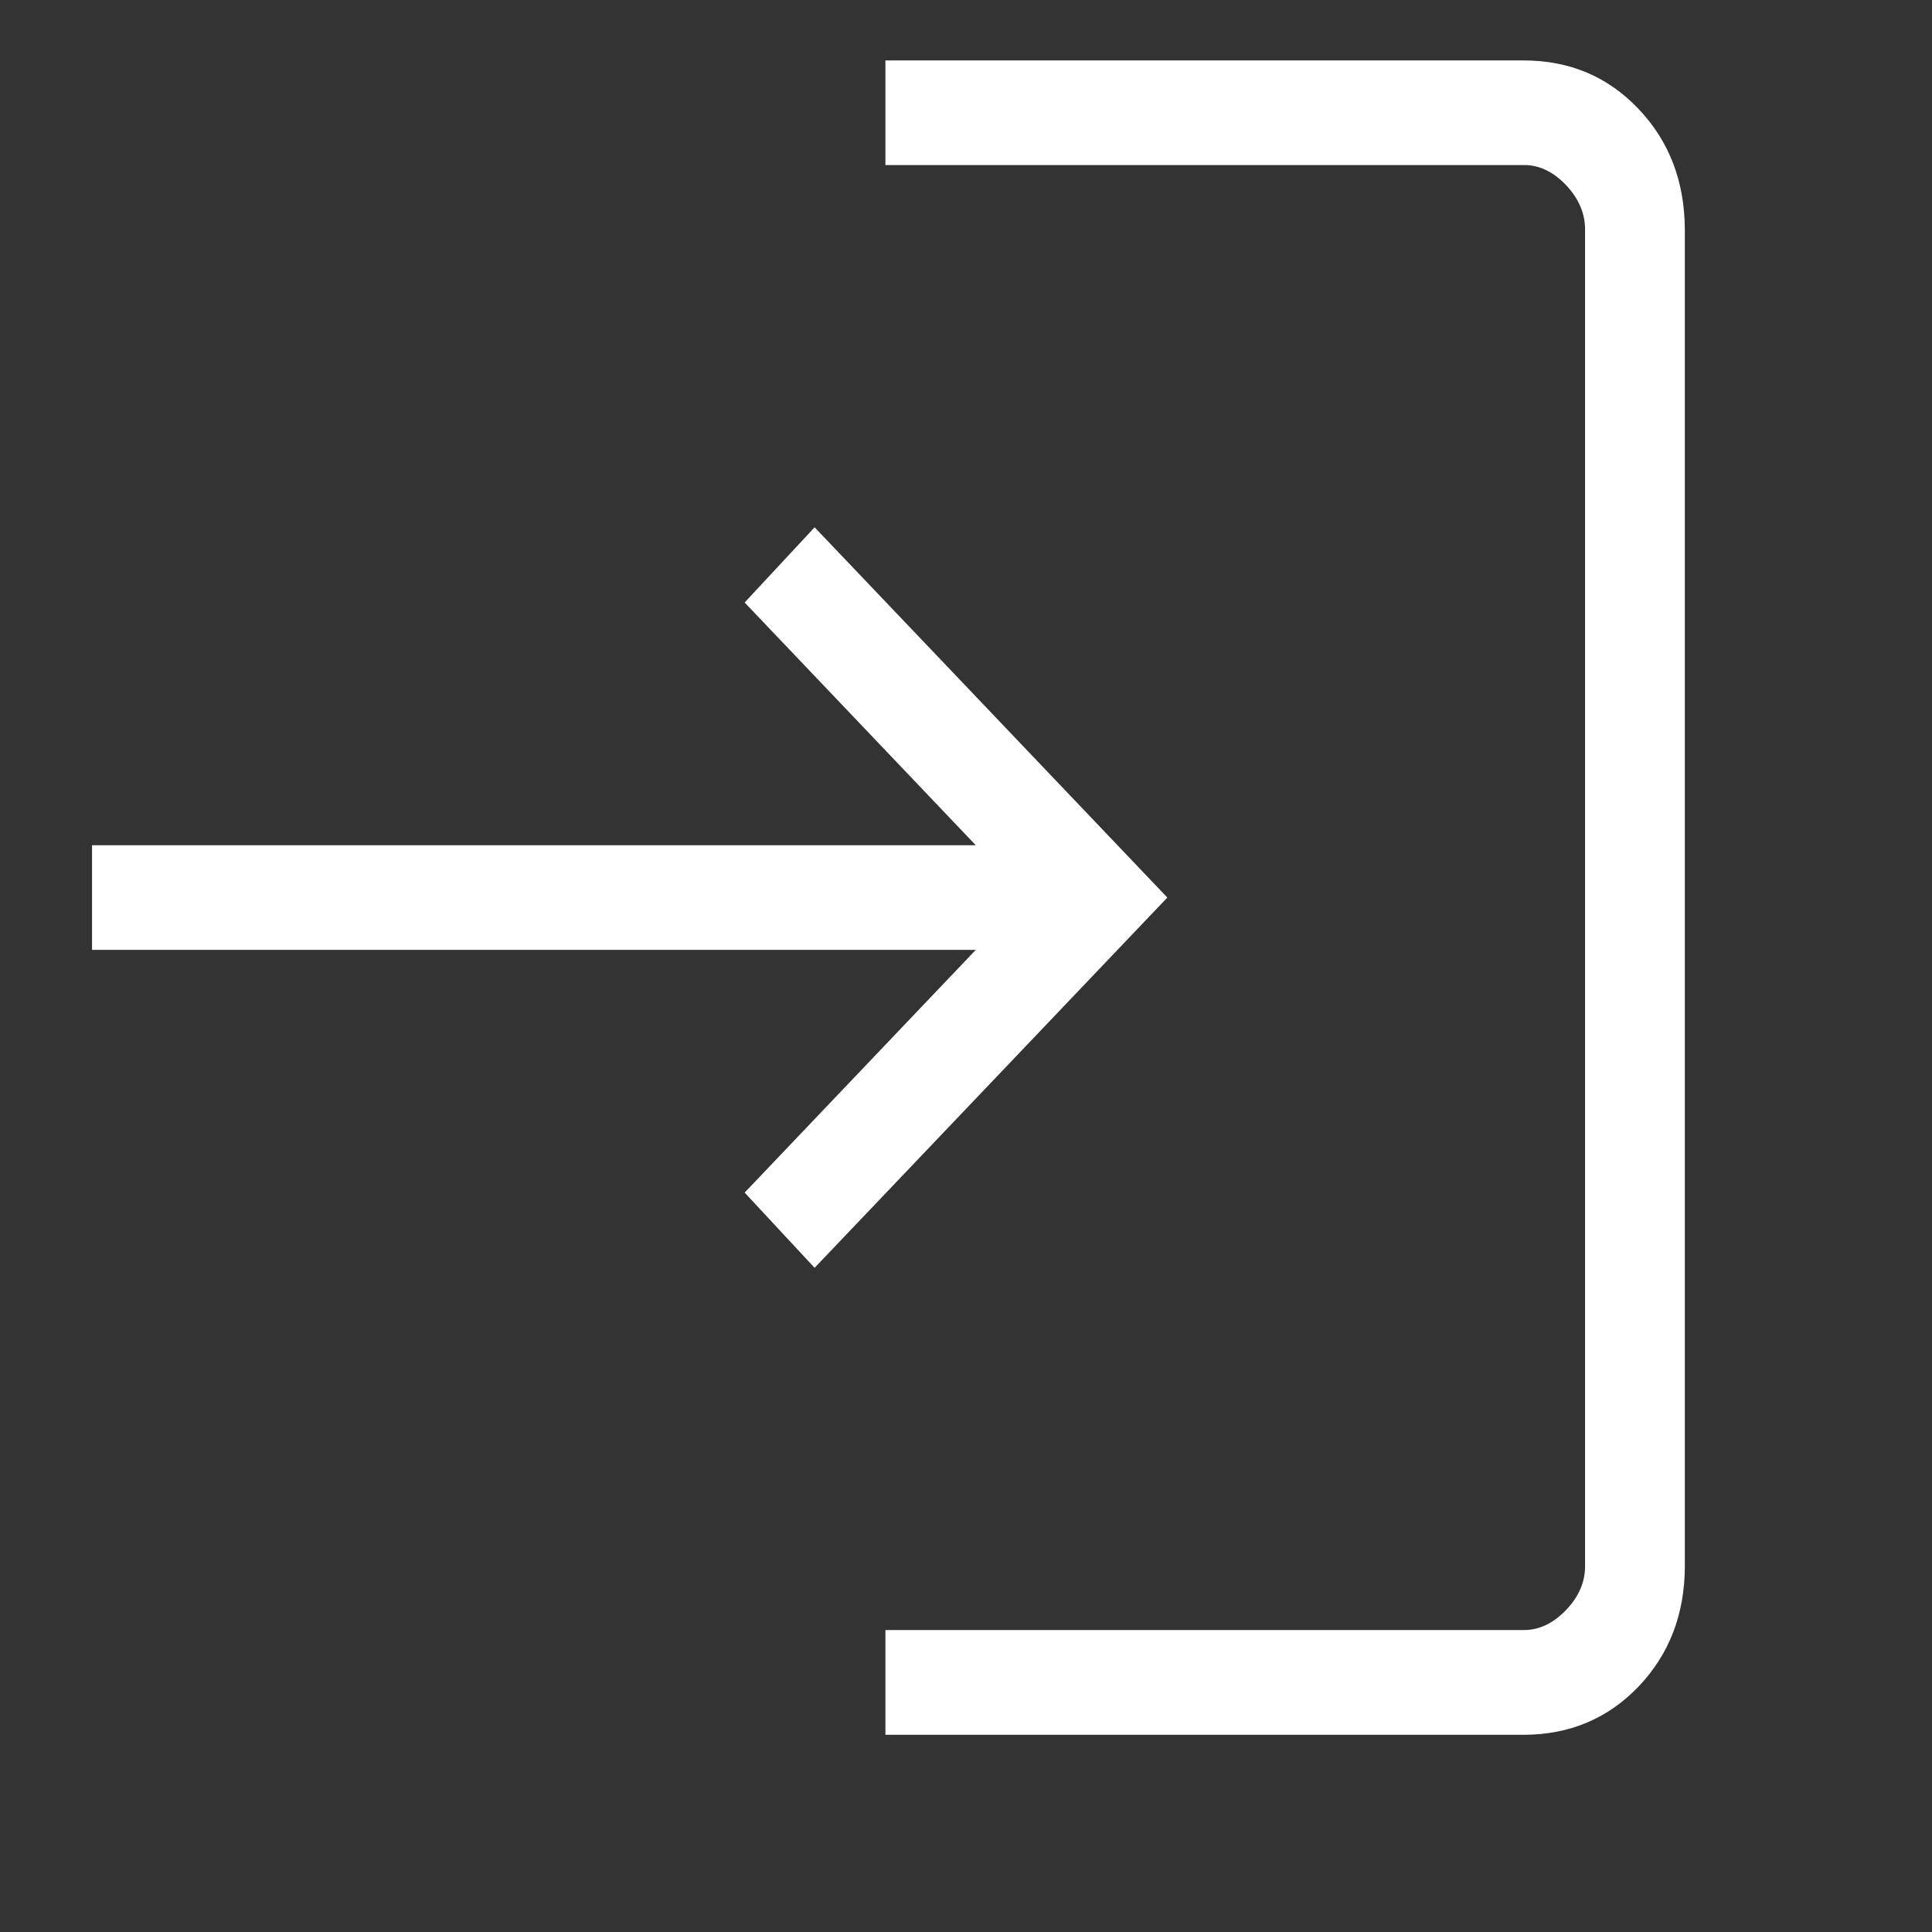 <svg width="14" height="14" viewBox="0 0 14 14" fill="none" xmlns="http://www.w3.org/2000/svg">
<rect x="0" y="0" width="14" height="14" fill="#333333" stroke="none"/>
<g id="icons">
<path id="Vector" d="M6.416 12.571V11.812H11.042C11.153 11.812 11.255 11.764 11.348 11.667C11.441 11.57 11.487 11.463 11.486 11.346V1.662C11.486 1.546 11.44 1.439 11.348 1.341C11.255 1.244 11.153 1.195 11.042 1.196H6.416V0.438H11.041C11.374 0.438 11.651 0.555 11.873 0.789C12.096 1.023 12.207 1.314 12.209 1.662V11.346C12.209 11.695 12.097 11.986 11.875 12.22C11.652 12.453 11.375 12.57 11.042 12.571H6.416ZM5.903 9.187L5.396 8.642L7.071 6.883H0.667V6.125H7.071L5.396 4.366L5.903 3.821L8.459 6.504L5.903 9.187Z" fill="white"/>
</g>
</svg>
